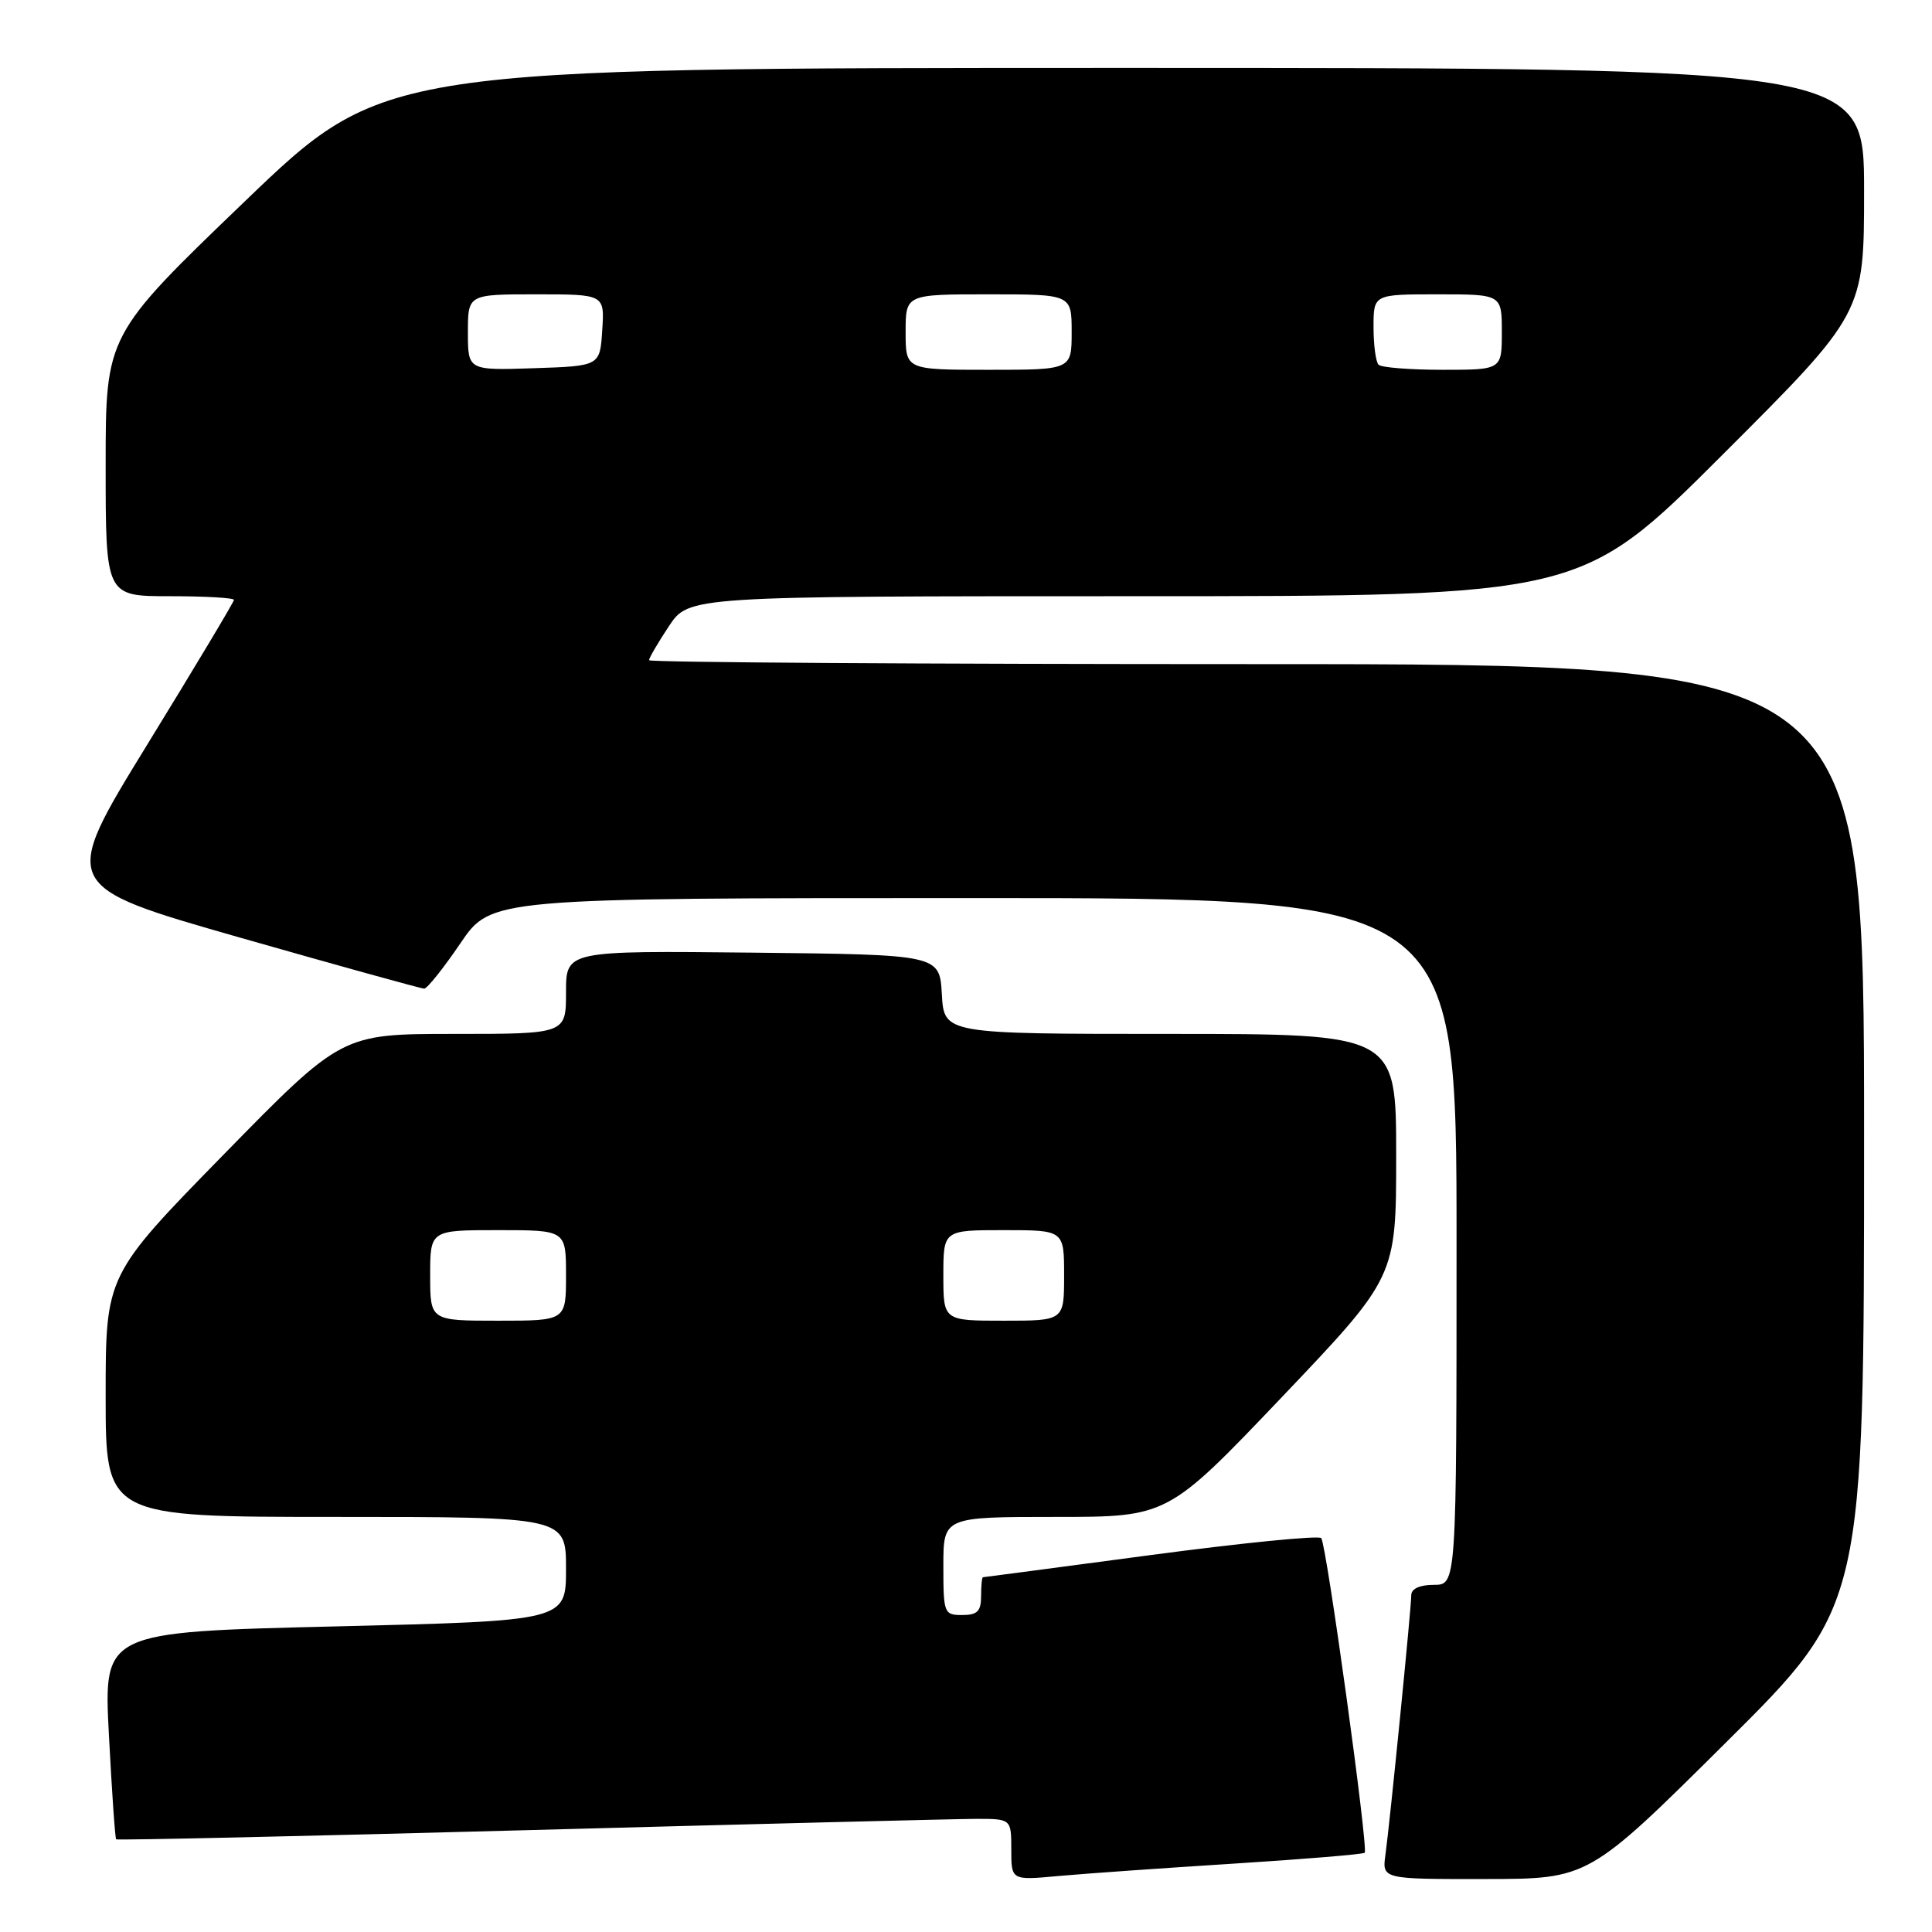 <?xml version="1.0" encoding="UTF-8" standalone="no"?>
<!DOCTYPE svg PUBLIC "-//W3C//DTD SVG 1.1//EN" "http://www.w3.org/Graphics/SVG/1.1/DTD/svg11.dtd" >
<svg xmlns="http://www.w3.org/2000/svg" xmlns:xlink="http://www.w3.org/1999/xlink" version="1.1" viewBox="0 0 256 256">
 <g >
 <path fill="currentColor"
d=" M 163.48 246.94 C 172.82 246.35 180.63 245.70 180.83 245.50 C 181.34 244.99 175.77 204.66 175.07 203.81 C 174.76 203.43 164.60 204.44 152.50 206.05 C 140.40 207.66 130.39 208.99 130.25 208.99 C 130.11 209.00 130.00 210.12 130.00 211.50 C 130.00 213.50 129.50 214.00 127.50 214.00 C 125.09 214.00 125.00 213.77 125.00 207.50 C 125.00 201.00 125.00 201.00 139.87 201.00 C 154.73 201.00 154.73 201.00 169.87 185.11 C 185.00 169.21 185.00 169.21 185.00 153.11 C 185.00 137.00 185.00 137.00 155.05 137.00 C 125.10 137.00 125.10 137.00 124.80 131.75 C 124.50 126.50 124.50 126.50 99.75 126.23 C 75.00 125.97 75.00 125.97 75.00 131.48 C 75.00 137.00 75.00 137.00 60.14 137.00 C 45.28 137.00 45.28 137.00 29.64 152.98 C 14.00 168.97 14.00 168.97 14.00 184.98 C 14.00 201.00 14.00 201.00 44.50 201.00 C 75.00 201.00 75.00 201.00 75.00 207.89 C 75.00 214.77 75.00 214.77 44.36 215.51 C 13.72 216.25 13.72 216.25 14.43 229.86 C 14.82 237.34 15.25 243.58 15.39 243.72 C 15.53 243.86 40.13 243.31 70.07 242.50 C 100.01 241.69 126.64 241.02 129.25 241.01 C 134.00 241.00 134.00 241.00 134.00 245.08 C 134.00 249.16 134.00 249.16 140.25 248.58 C 143.69 248.27 154.14 247.53 163.48 246.94 Z  M 228.75 230.84 C 247.00 212.71 247.00 212.71 247.00 150.36 C 247.00 88.00 247.00 88.00 166.50 88.00 C 122.22 88.00 86.00 87.77 86.00 87.48 C 86.00 87.19 87.18 85.17 88.63 82.98 C 91.27 79.00 91.27 79.00 150.37 79.00 C 209.48 79.00 209.48 79.00 228.24 60.26 C 247.00 41.52 247.00 41.52 247.00 25.26 C 247.00 9.00 247.00 9.00 148.92 9.00 C 50.84 9.00 50.84 9.00 32.42 26.70 C 14.00 44.40 14.00 44.40 14.00 61.70 C 14.00 79.00 14.00 79.00 22.50 79.00 C 27.18 79.00 31.00 79.22 31.00 79.49 C 31.00 79.75 25.82 88.40 19.49 98.70 C 7.99 117.43 7.99 117.43 31.74 124.22 C 44.81 127.95 55.82 131.00 56.21 131.00 C 56.60 131.00 58.76 128.30 61.00 125.00 C 65.07 119.00 65.07 119.00 129.04 119.00 C 193.00 119.00 193.00 119.00 193.00 164.50 C 193.00 210.00 193.00 210.00 190.00 210.00 C 188.13 210.00 187.00 210.51 187.00 211.37 C 187.00 213.09 184.18 241.36 183.58 245.75 C 183.13 249.00 183.13 249.00 196.81 248.98 C 210.50 248.97 210.50 248.97 228.75 230.84 Z  M 57.00 169.00 C 57.00 163.00 57.00 163.00 66.00 163.00 C 75.00 163.00 75.00 163.00 75.00 169.00 C 75.00 175.00 75.00 175.00 66.00 175.00 C 57.00 175.00 57.00 175.00 57.00 169.00 Z  M 125.00 169.00 C 125.00 163.00 125.00 163.00 133.00 163.00 C 141.00 163.00 141.00 163.00 141.00 169.00 C 141.00 175.00 141.00 175.00 133.00 175.00 C 125.00 175.00 125.00 175.00 125.00 169.00 Z  M 62.00 44.04 C 62.00 39.00 62.00 39.00 71.05 39.00 C 80.11 39.00 80.11 39.00 79.80 43.75 C 79.50 48.50 79.50 48.50 70.75 48.79 C 62.00 49.08 62.00 49.08 62.00 44.04 Z  M 120.00 44.00 C 120.00 39.00 120.00 39.00 131.00 39.00 C 142.00 39.00 142.00 39.00 142.00 44.00 C 142.00 49.00 142.00 49.00 131.00 49.00 C 120.00 49.00 120.00 49.00 120.00 44.00 Z  M 182.67 48.33 C 182.30 47.97 182.00 45.72 182.00 43.33 C 182.00 39.00 182.00 39.00 190.50 39.00 C 199.00 39.00 199.00 39.00 199.00 44.00 C 199.00 49.00 199.00 49.00 191.17 49.00 C 186.86 49.00 183.03 48.70 182.67 48.33 Z "/>
</g>
</svg>